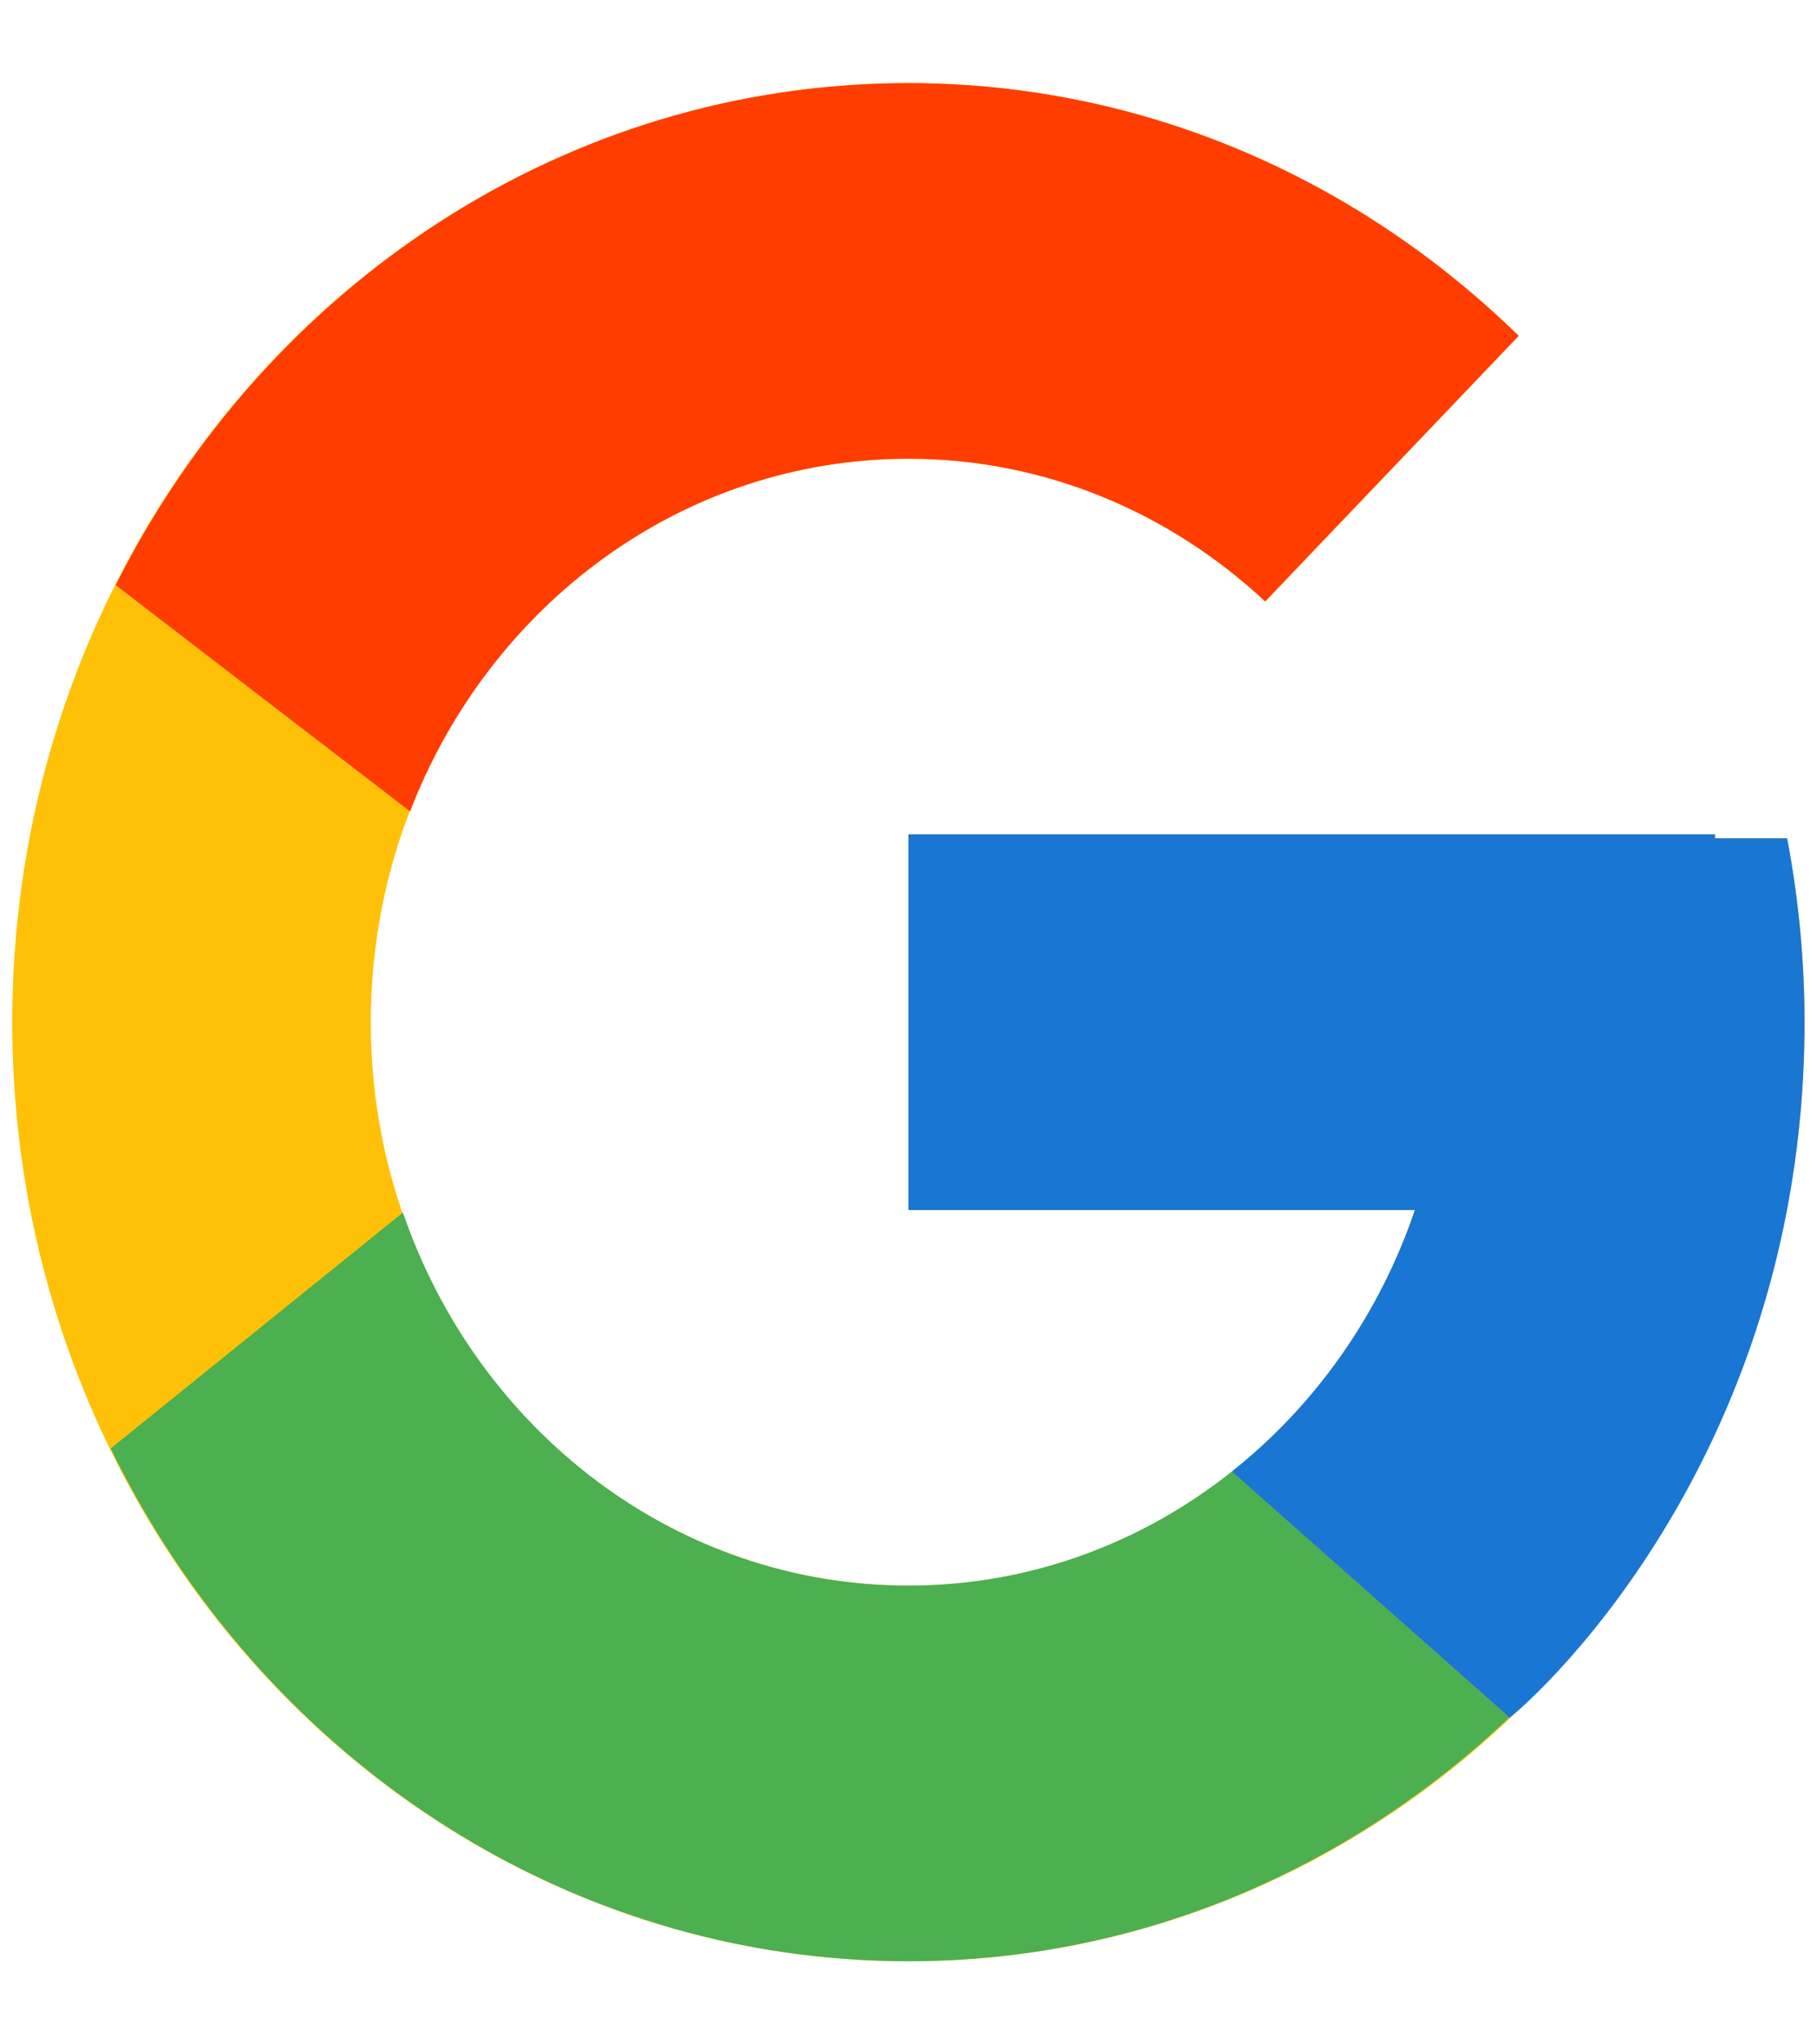 <svg width="16" height="18" viewBox="0 0 16 18" fill="none" xmlns="http://www.w3.org/2000/svg">
<path d="M15.737 7.381H15.102V7.346H8V10.654H12.459C11.809 12.579 10.06 13.961 8 13.961C5.385 13.961 3.265 11.74 3.265 9C3.265 6.26 5.385 4.039 8 4.039C9.207 4.039 10.305 4.516 11.141 5.296L13.373 2.957C11.963 1.581 10.078 0.732 8 0.732C3.642 0.732 0.108 4.434 0.108 9C0.108 13.566 3.642 17.268 8 17.268C12.357 17.268 15.891 13.566 15.891 9C15.891 8.446 15.836 7.904 15.737 7.381Z" fill="#FFC107"/>
<path d="M1.019 5.152L3.611 7.144C4.313 5.324 6.012 4.039 8 4.039C9.207 4.039 10.305 4.516 11.141 5.295L13.373 2.957C11.964 1.581 10.078 0.732 8 0.732C4.969 0.732 2.34 2.525 1.019 5.152Z" fill="#FF3D00"/>
<path d="M8 17.268C10.038 17.268 11.89 16.451 13.29 15.122L10.848 12.956C10.056 13.585 9.071 13.961 8 13.961C5.947 13.961 4.204 12.589 3.548 10.676L0.975 12.753C2.281 15.431 4.933 17.268 8 17.268Z" fill="#4CAF50"/>
<path d="M15.737 7.381H15.101V7.346H7.999V10.654H12.459C12.146 11.578 11.579 12.376 10.846 12.957C10.847 12.956 10.847 12.956 10.847 12.956L13.29 15.121C13.117 15.286 15.89 13.134 15.89 9C15.89 8.446 15.836 7.904 15.737 7.381Z" fill="#1976D2"/>
</svg>
